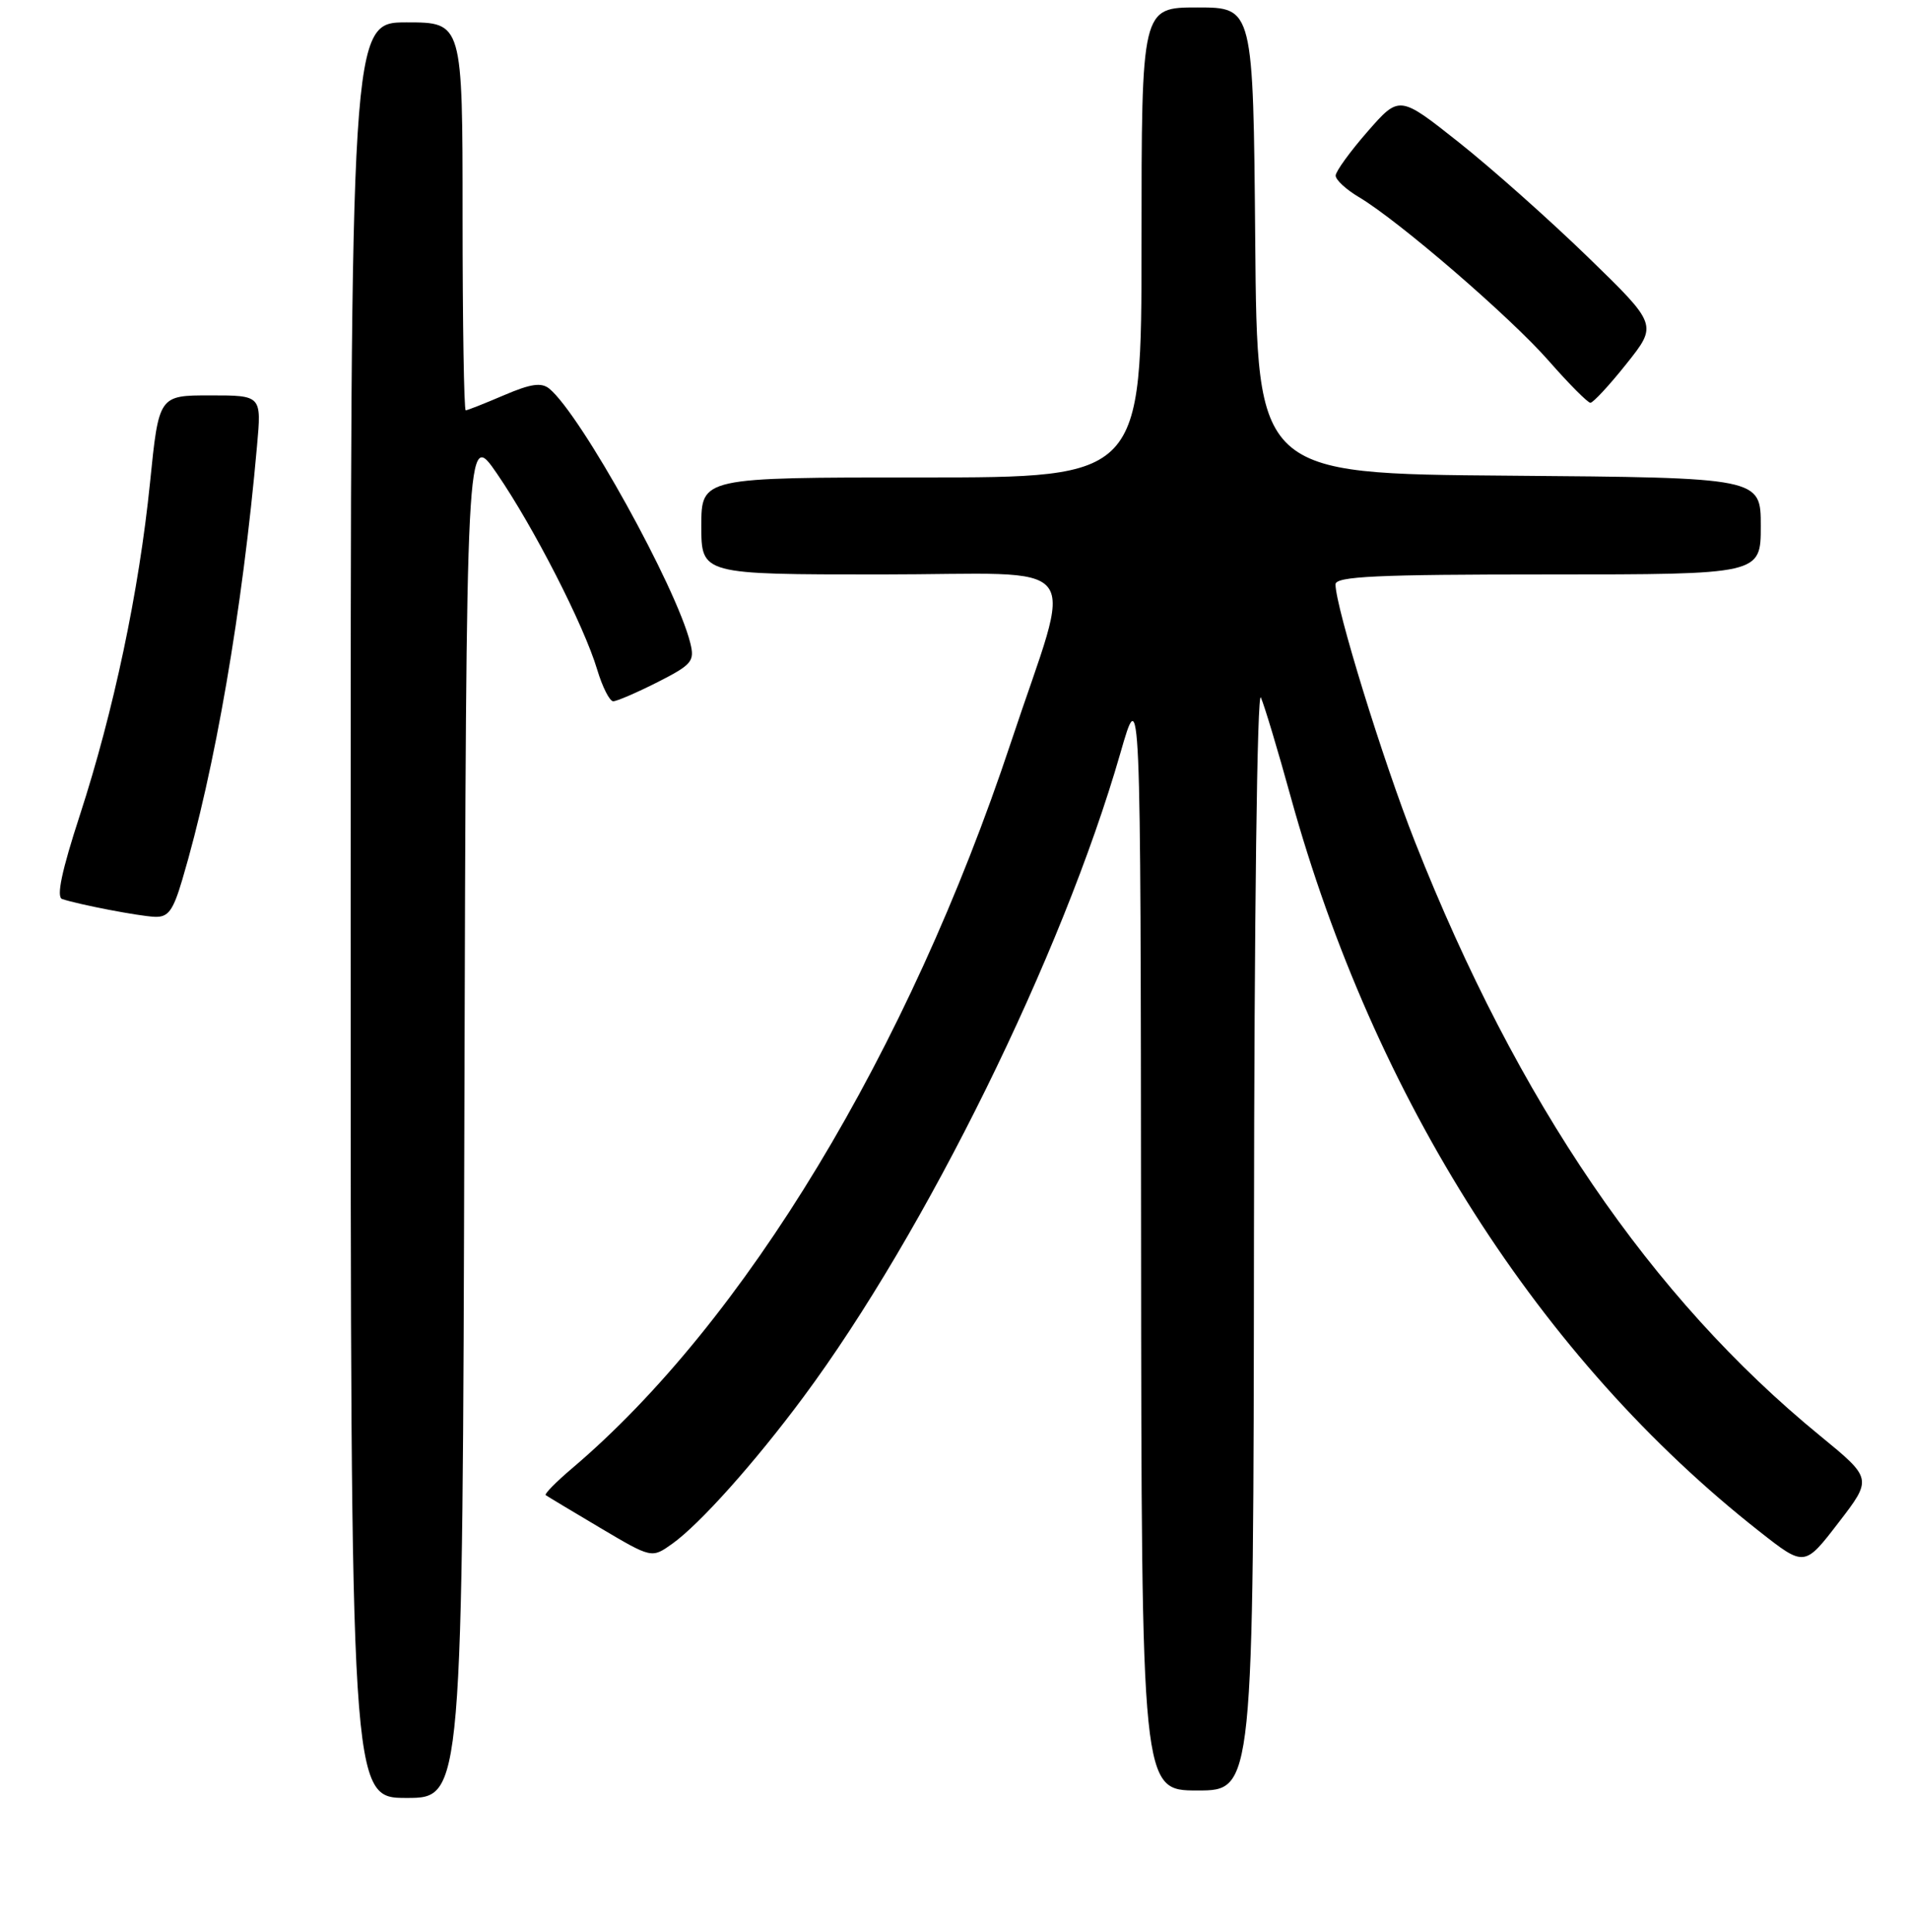 <?xml version="1.0" encoding="UTF-8" standalone="no"?>
<!DOCTYPE svg PUBLIC "-//W3C//DTD SVG 1.1//EN" "http://www.w3.org/Graphics/SVG/1.1/DTD/svg11.dtd" >
<svg xmlns="http://www.w3.org/2000/svg" xmlns:xlink="http://www.w3.org/1999/xlink" version="1.1" viewBox="0 0 256 259">
 <g >
 <path fill="currentColor"
d=" M 62.24 149.25 C 62.50 57.50 62.50 57.50 66.62 63.50 C 71.54 70.68 78.28 83.85 80.04 89.75 C 80.74 92.09 81.71 94.00 82.19 94.00 C 82.67 94.00 85.34 92.85 88.13 91.44 C 92.75 89.09 93.13 88.64 92.52 86.19 C 90.64 78.66 77.89 55.64 73.64 52.11 C 72.57 51.23 71.16 51.43 67.54 52.98 C 64.95 54.09 62.65 55.00 62.42 55.00 C 62.19 55.00 62.00 43.30 62.00 29.00 C 62.00 3.00 62.00 3.00 54.50 3.00 C 47.00 3.00 47.00 3.00 47.00 122.00 C 47.00 241.00 47.00 241.00 54.49 241.00 C 61.99 241.00 61.99 241.00 62.24 149.25 Z  M 168.07 165.75 C 168.11 122.86 168.50 92.34 169.00 93.50 C 169.48 94.60 171.28 100.58 172.99 106.79 C 184.20 147.35 206.42 182.18 235.82 205.28 C 241.86 210.03 241.86 210.03 246.41 204.11 C 250.96 198.20 250.96 198.20 243.93 192.44 C 221.28 173.91 203.42 147.73 189.65 112.84 C 185.37 102.00 179.00 81.36 179.00 78.33 C 179.00 77.26 184.49 77.00 207.50 77.00 C 236.00 77.00 236.00 77.00 236.00 70.51 C 236.00 64.03 236.00 64.03 202.25 63.76 C 168.50 63.50 168.50 63.50 168.24 32.25 C 167.97 1.00 167.97 1.00 160.49 1.00 C 153.00 1.00 153.00 1.00 153.00 32.50 C 153.00 64.00 153.00 64.00 123.50 64.00 C 94.00 64.00 94.00 64.00 94.00 70.50 C 94.00 77.00 94.00 77.00 118.08 77.00 C 146.14 77.00 143.92 74.13 135.50 99.50 C 121.75 140.92 99.81 177.21 76.64 196.85 C 74.52 198.65 72.95 200.25 73.14 200.41 C 73.34 200.56 76.62 202.53 80.43 204.79 C 87.35 208.89 87.35 208.89 90.09 206.94 C 93.77 204.32 101.14 196.08 107.67 187.28 C 124.04 165.24 142.41 127.93 150.15 101.00 C 152.88 91.50 152.88 91.50 152.94 165.75 C 153.00 240.00 153.00 240.00 160.50 240.00 C 168.00 240.00 168.00 240.00 168.07 165.75 Z  M 24.42 117.95 C 28.81 103.18 32.49 81.82 34.45 59.75 C 35.06 53.00 35.06 53.00 28.17 53.00 C 21.29 53.00 21.29 53.00 20.11 64.67 C 18.63 79.28 15.24 95.32 10.69 109.31 C 8.27 116.73 7.53 120.25 8.33 120.51 C 10.61 121.26 18.53 122.79 20.71 122.89 C 22.53 122.98 23.19 122.11 24.42 117.95 Z  M 218.00 48.76 C 222.17 43.53 222.17 43.53 212.83 34.46 C 207.70 29.48 199.91 22.55 195.53 19.08 C 187.56 12.76 187.56 12.76 183.30 17.63 C 180.96 20.31 179.03 22.97 179.02 23.53 C 179.01 24.10 180.40 25.39 182.10 26.40 C 187.39 29.52 202.43 42.49 207.59 48.38 C 210.29 51.46 212.80 53.98 213.16 53.99 C 213.53 53.99 215.71 51.64 218.00 48.76 Z "/>
</g>
</svg>